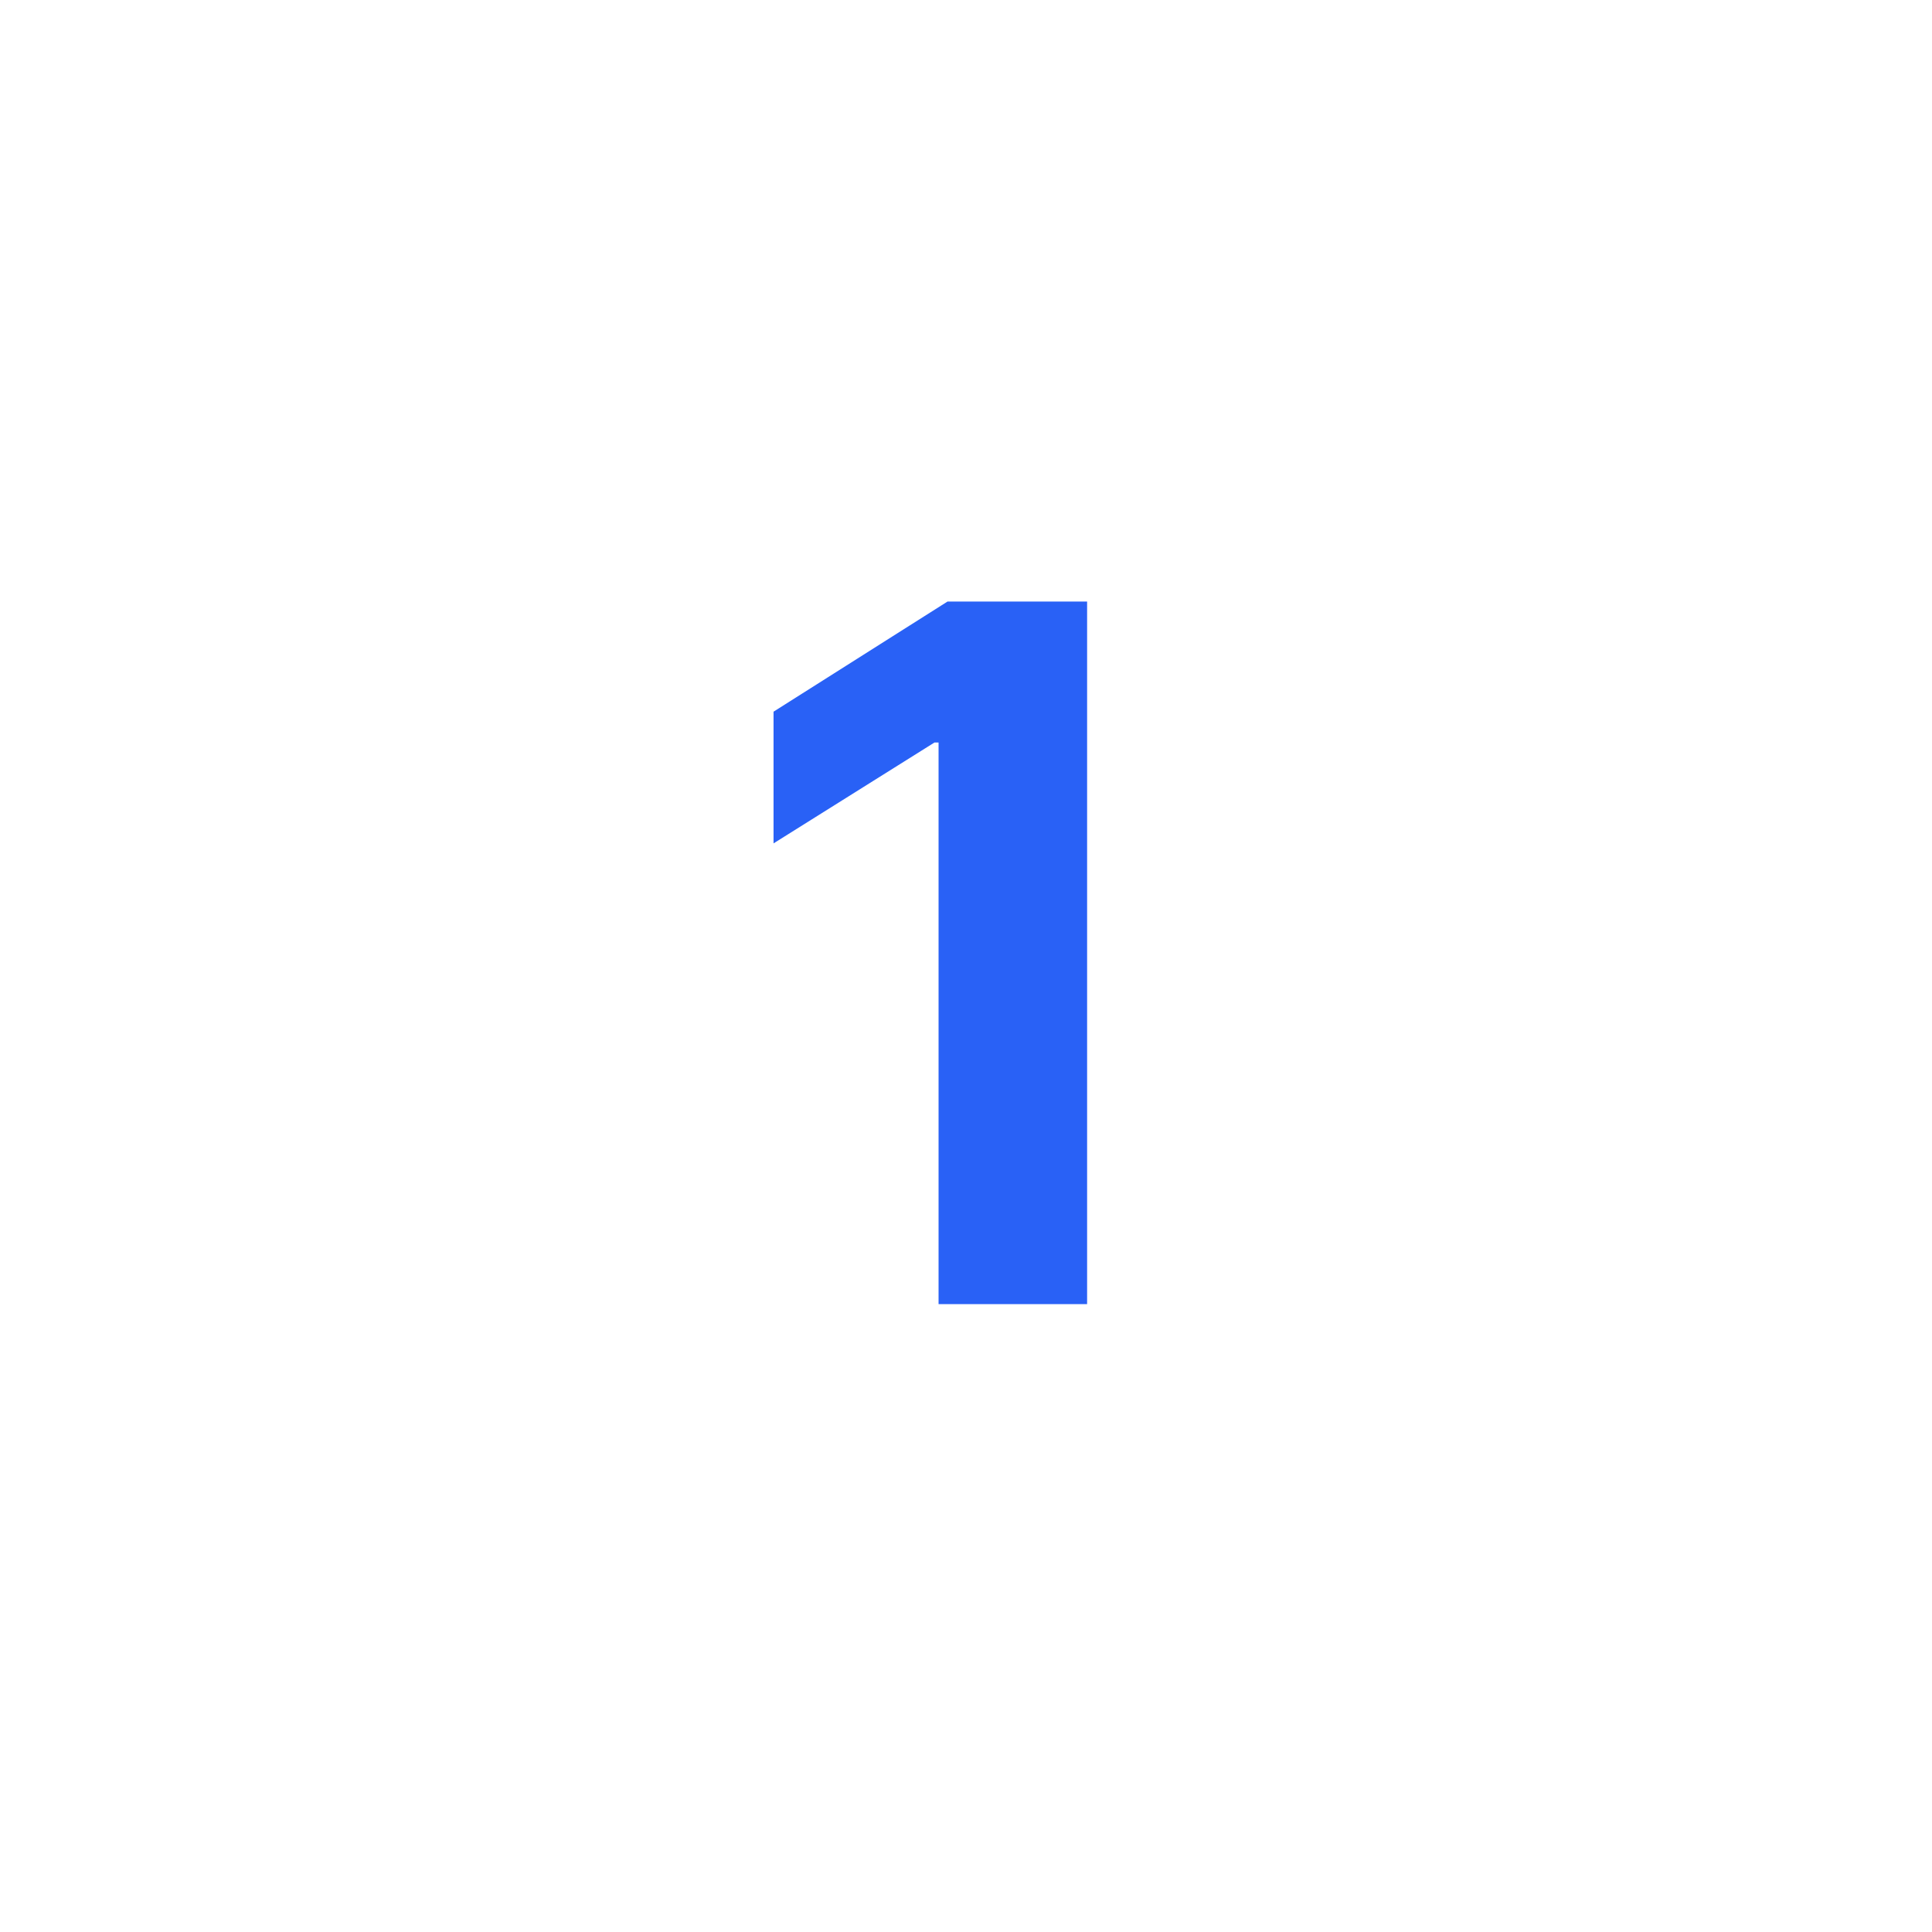 <?xml version="1.0" encoding="UTF-8"?> <svg xmlns="http://www.w3.org/2000/svg" width="60" height="60" viewBox="0 0 60 60" fill="none"> <path d="M33.761 18.682V40.5H29.148V23.06H29.02L24.023 26.192V22.102L29.425 18.682H33.761Z" fill="#2961F6"></path> </svg> 
